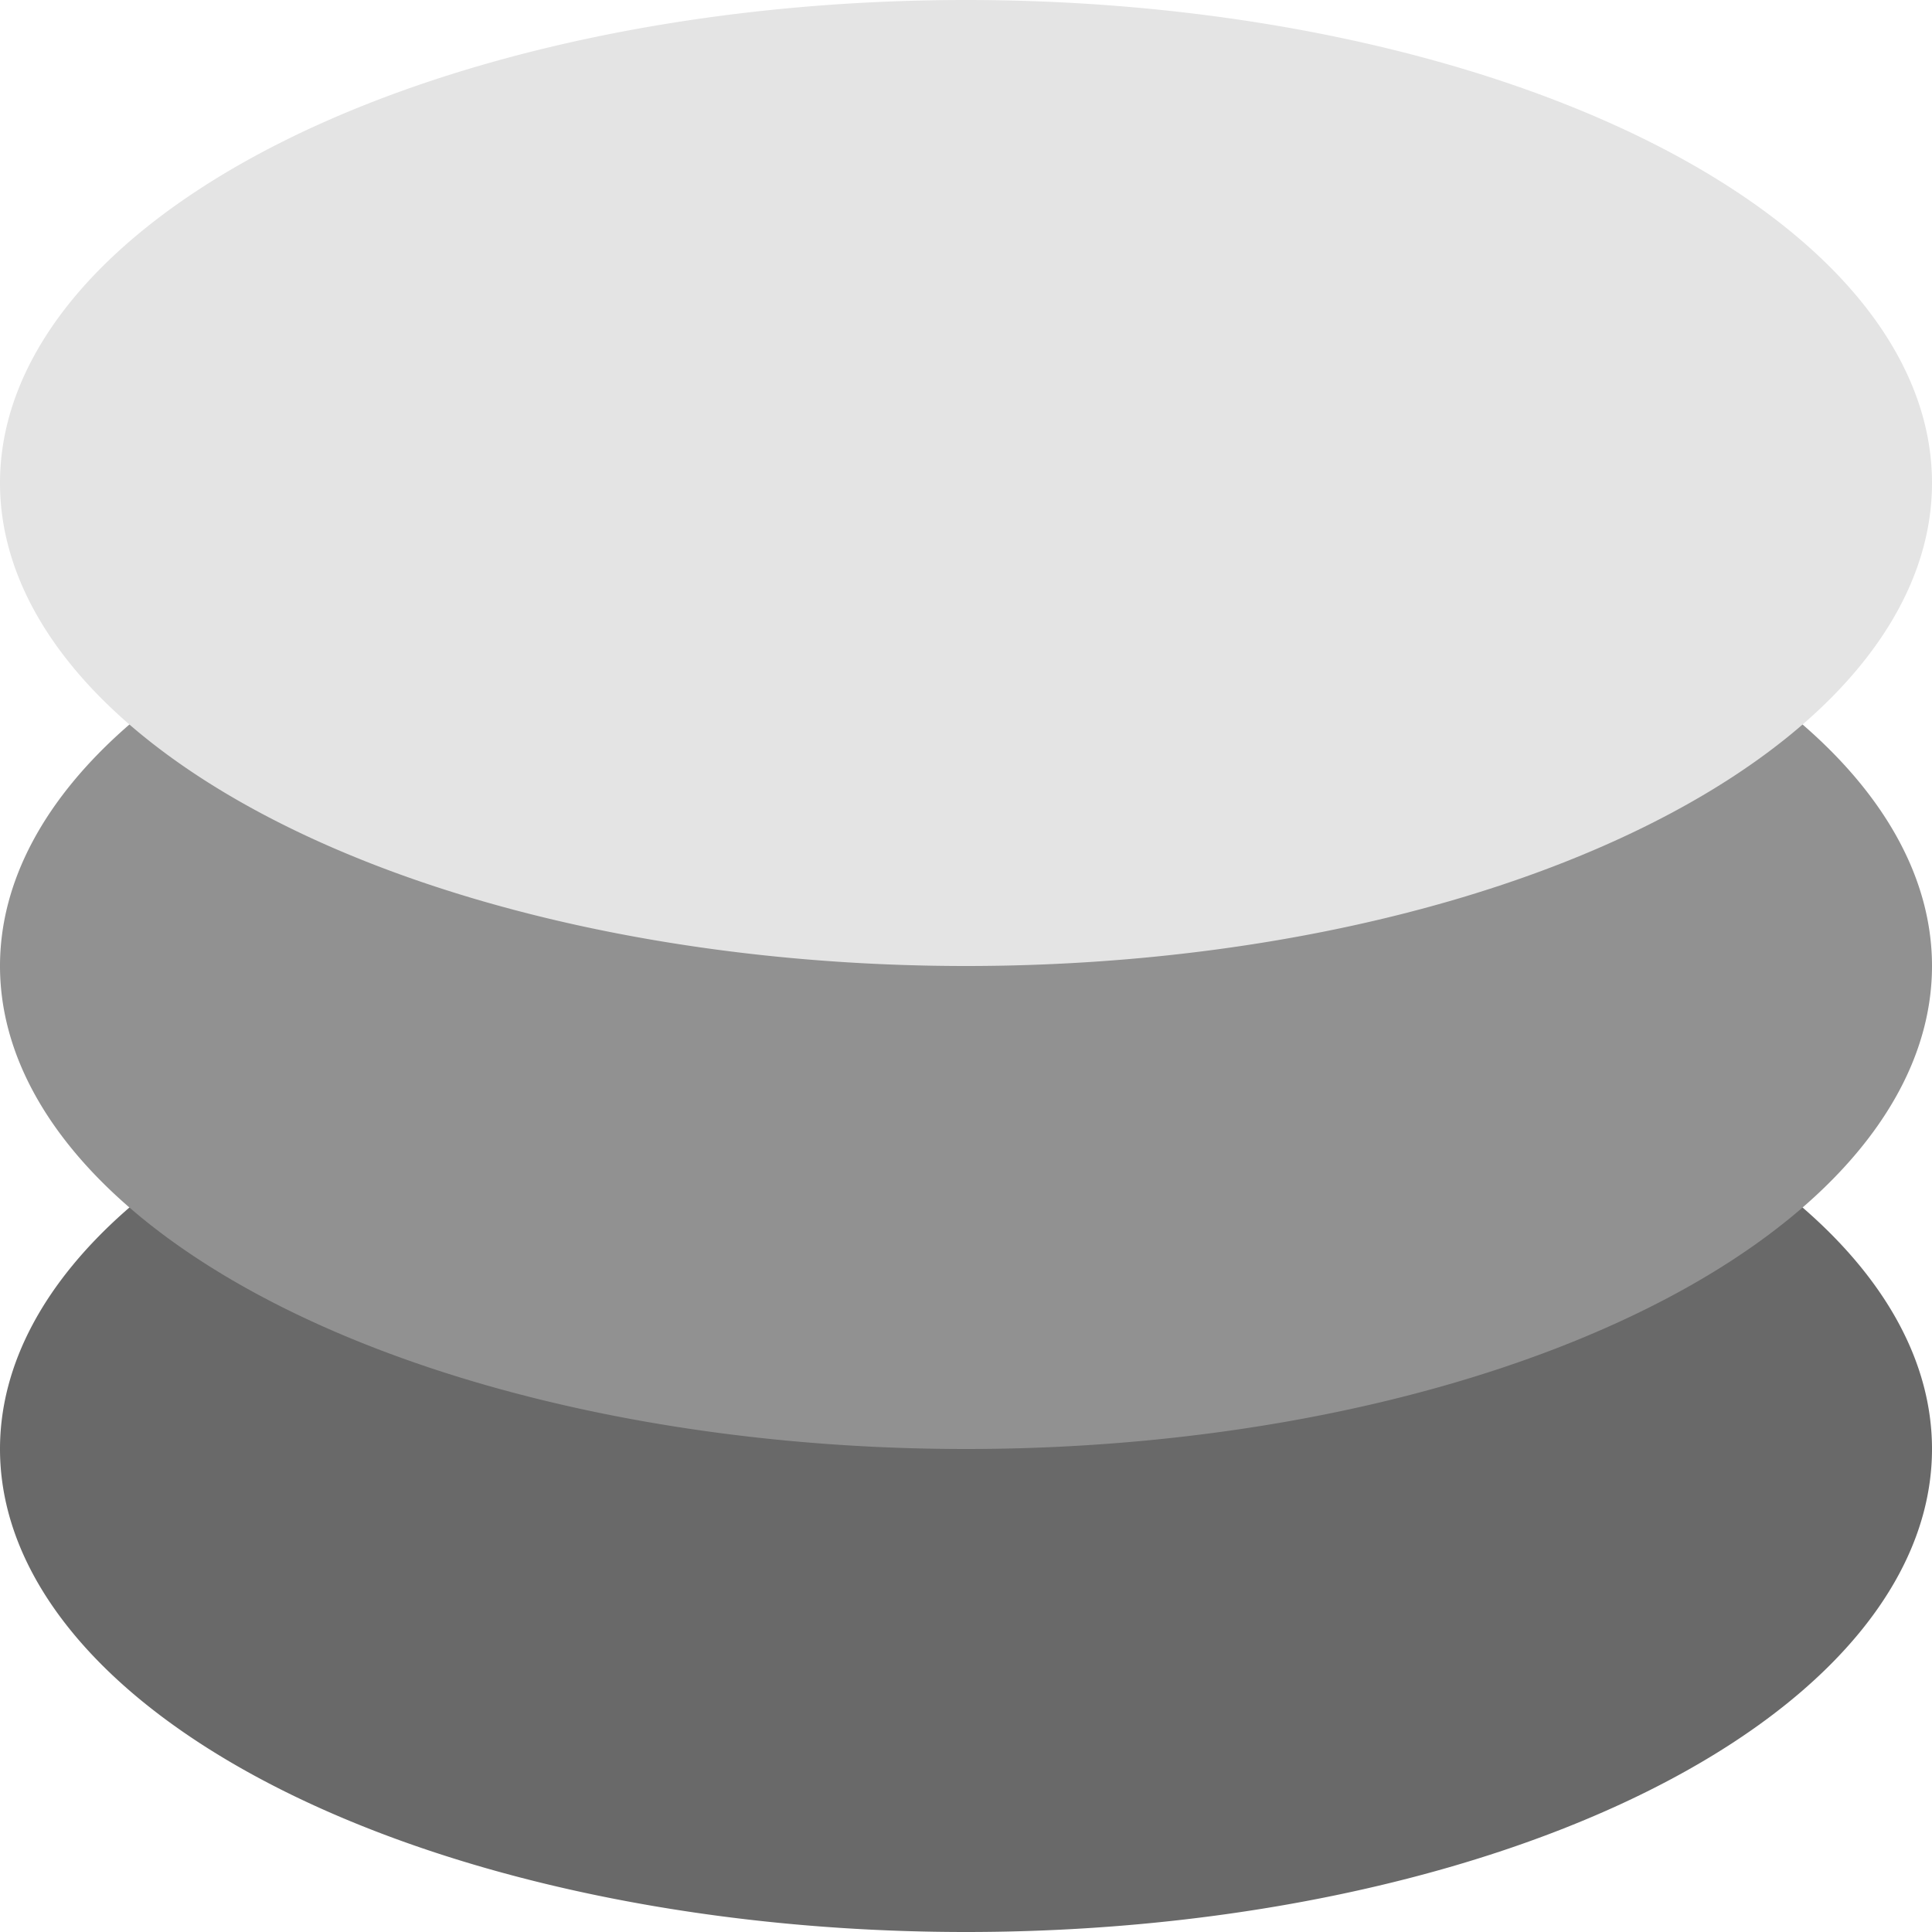 <svg xmlns="http://www.w3.org/2000/svg" width="16" height="16" version="1.1">
 <path style="fill:#696969" d="M 8,8 A 8,4 0 0 0 2.2029953e-8,12 8,4 0 0 0 8,16 8,4 0 0 0 16,12 8,4 0 0 0 8,8 Z"/>
 <path style="fill:#919191" d="M 8,4 A 8,4 0 0 0 2.2029953e-8,8 8,4 0 0 0 8,12 8,4 0 0 0 16,8 8,4 0 0 0 8,4 Z"/>
 <path style="fill:#e4e4e4" d="M 8,2.2084013e-8 A 8,4 0 0 0 2.2029953e-8,4 8,4 0 0 0 8,8 8,4 0 0 0 16,4 8,4 0 0 0 8,2.2084013e-8 Z"/>
</svg>
